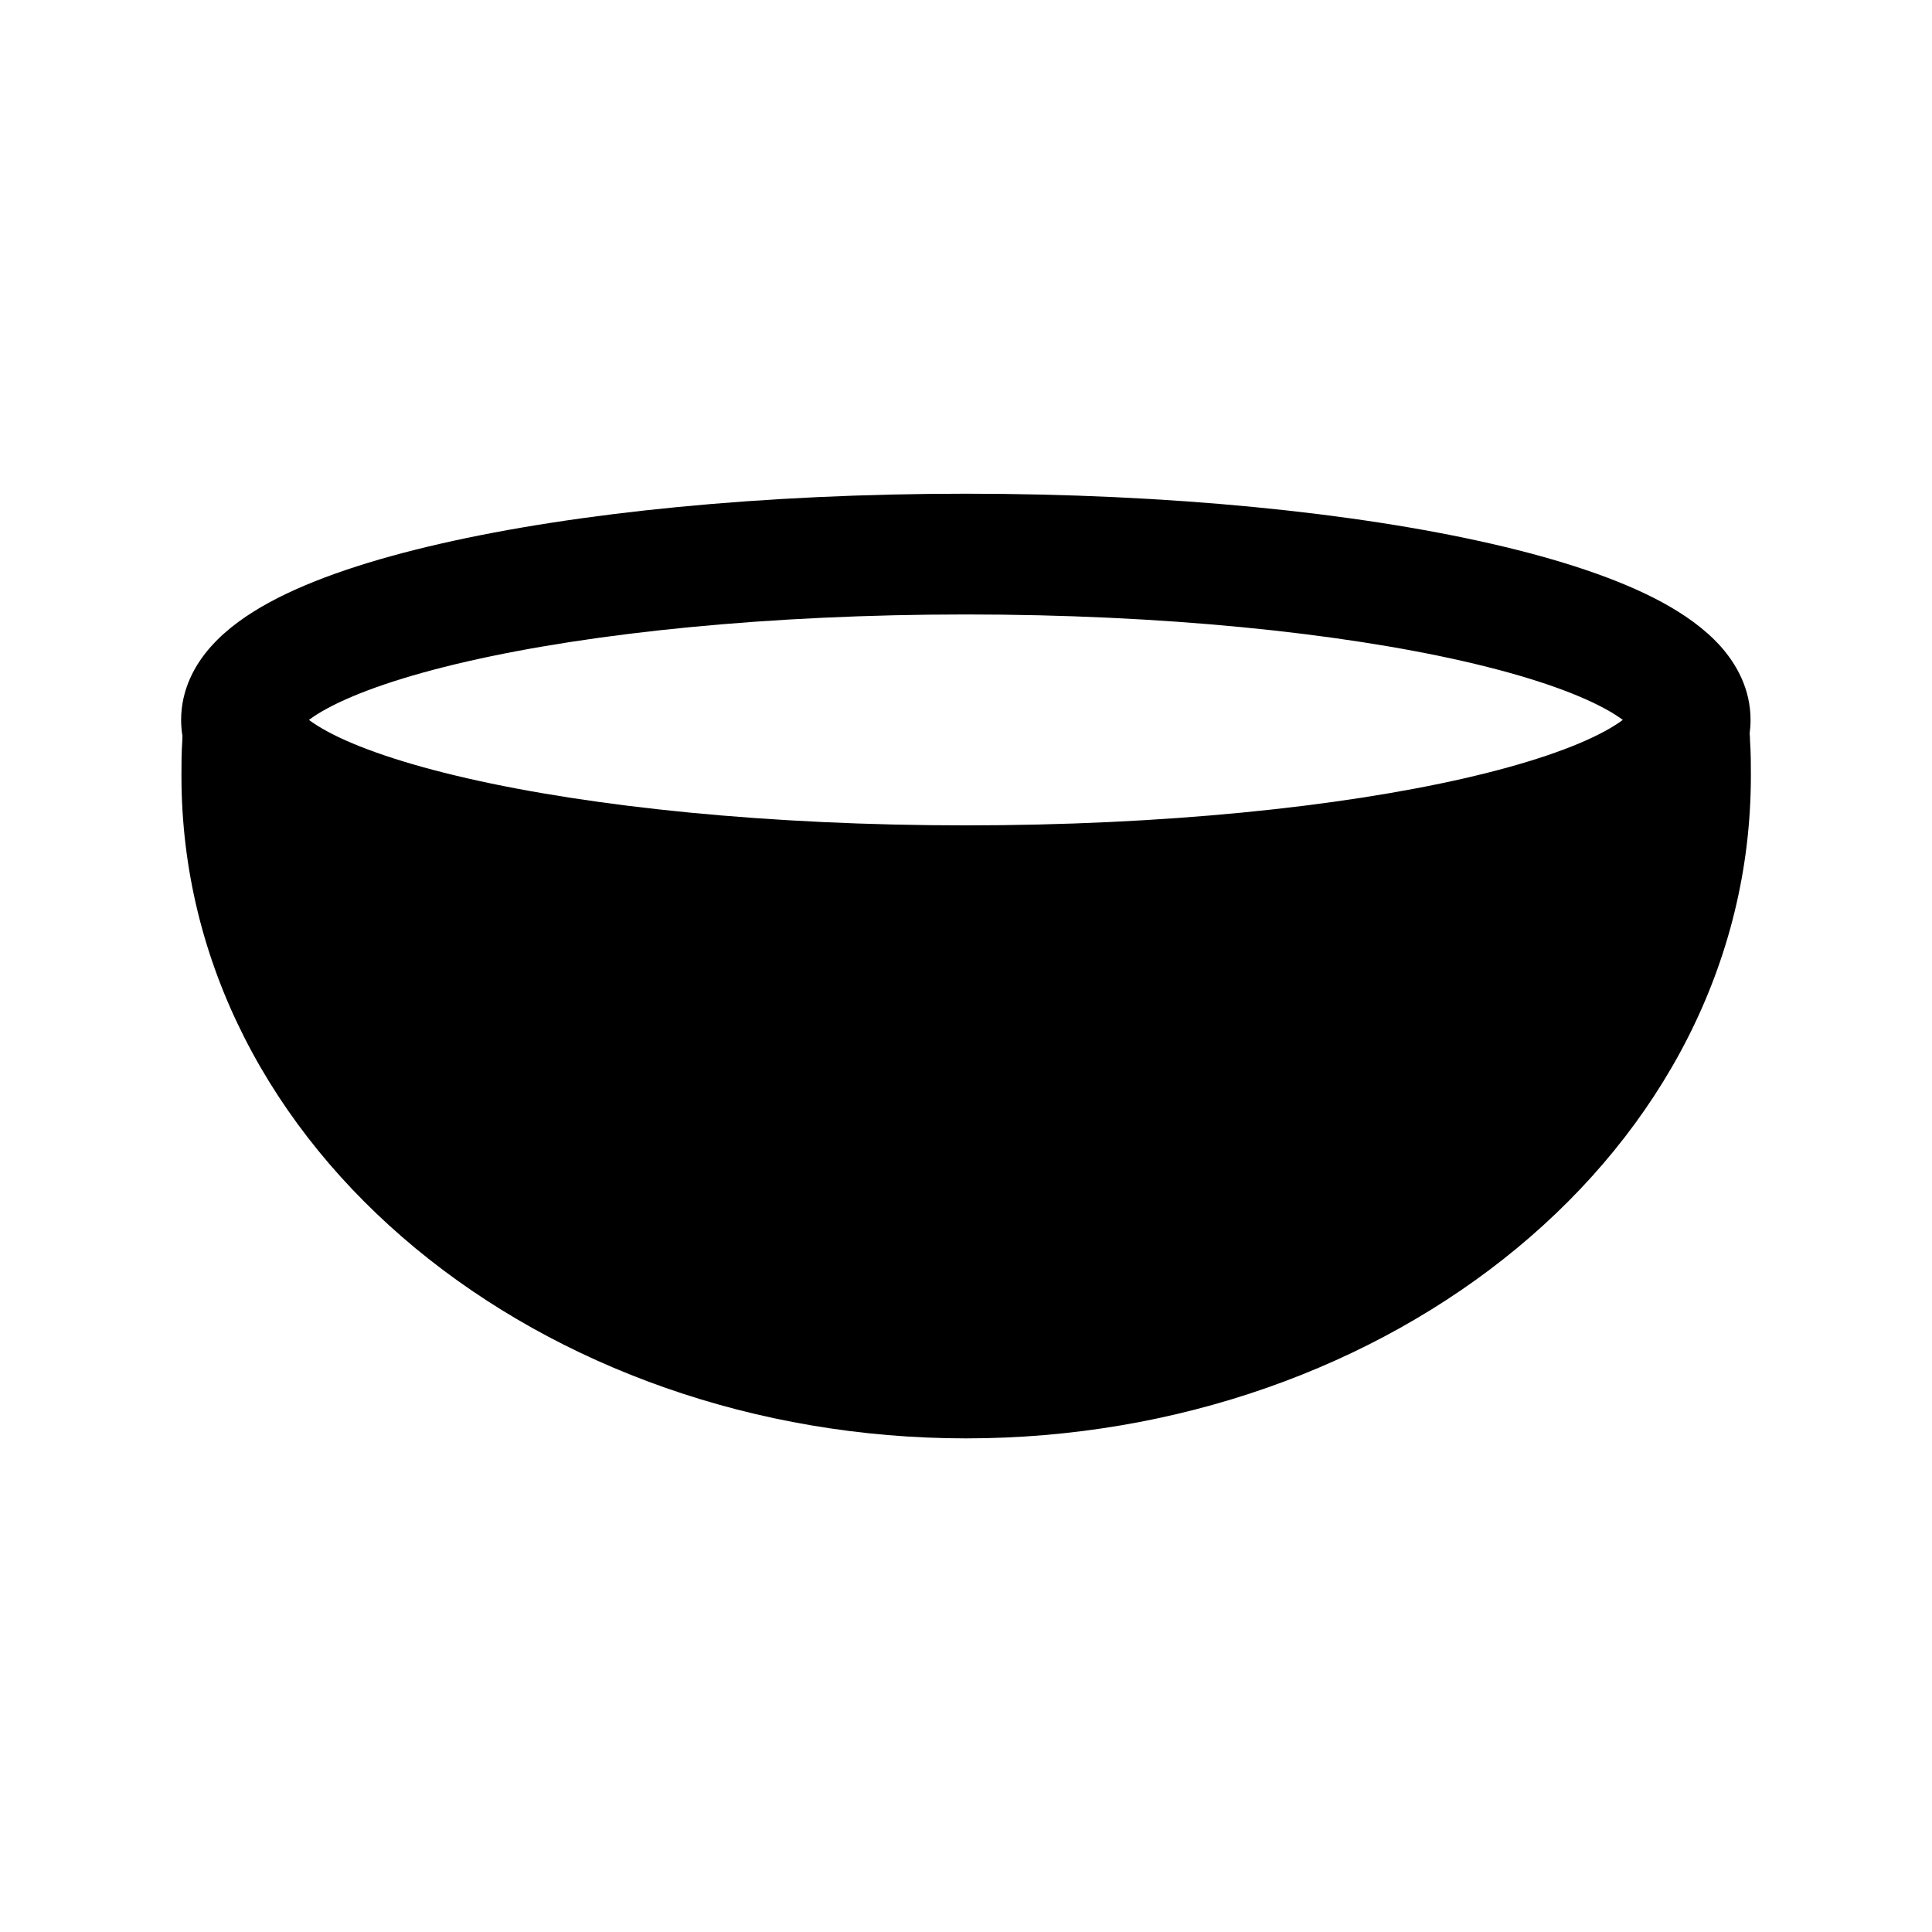 <svg width="24" height="24" viewBox="0 0 24 24" fill="none" xmlns="http://www.w3.org/2000/svg">
<path fill-rule="evenodd" clip-rule="evenodd" d="M11.998 6.133C9.474 6.133 7.166 6.366 5.468 6.755C4.625 6.948 3.891 7.188 3.35 7.481C3.08 7.628 2.822 7.806 2.624 8.028C2.421 8.254 2.25 8.564 2.25 8.943C2.25 9.013 2.256 9.08 2.267 9.145C2.266 9.148 2.266 9.15 2.266 9.152L2.265 9.177V9.192C2.254 9.353 2.254 9.496 2.254 9.628V9.637C2.254 14.312 6.755 17.868 12.001 17.868C17.249 17.868 21.75 14.312 21.75 9.637V9.628C21.75 9.497 21.75 9.353 21.739 9.192V9.177L21.738 9.152C21.737 9.139 21.736 9.125 21.735 9.111C21.742 9.056 21.746 9 21.746 8.943C21.746 8.563 21.575 8.254 21.373 8.028C21.174 7.806 20.916 7.628 20.646 7.481C20.105 7.188 19.371 6.948 18.528 6.755C16.83 6.366 14.522 6.133 11.998 6.133ZM4.064 9.085C3.965 9.031 3.891 8.983 3.838 8.943C3.891 8.903 3.965 8.854 4.064 8.801C4.433 8.601 5.017 8.397 5.803 8.217C7.361 7.86 9.552 7.633 11.998 7.633C14.444 7.633 16.634 7.86 18.193 8.217C18.979 8.397 19.563 8.601 19.932 8.801C20.032 8.854 20.105 8.903 20.159 8.943C20.105 8.983 20.032 9.031 19.932 9.085C19.563 9.285 18.979 9.488 18.193 9.668C16.634 10.025 14.444 10.253 11.998 10.253C9.552 10.253 7.361 10.025 5.803 9.668C5.017 9.488 4.433 9.285 4.064 9.085Z" fill="black"/>
</svg>